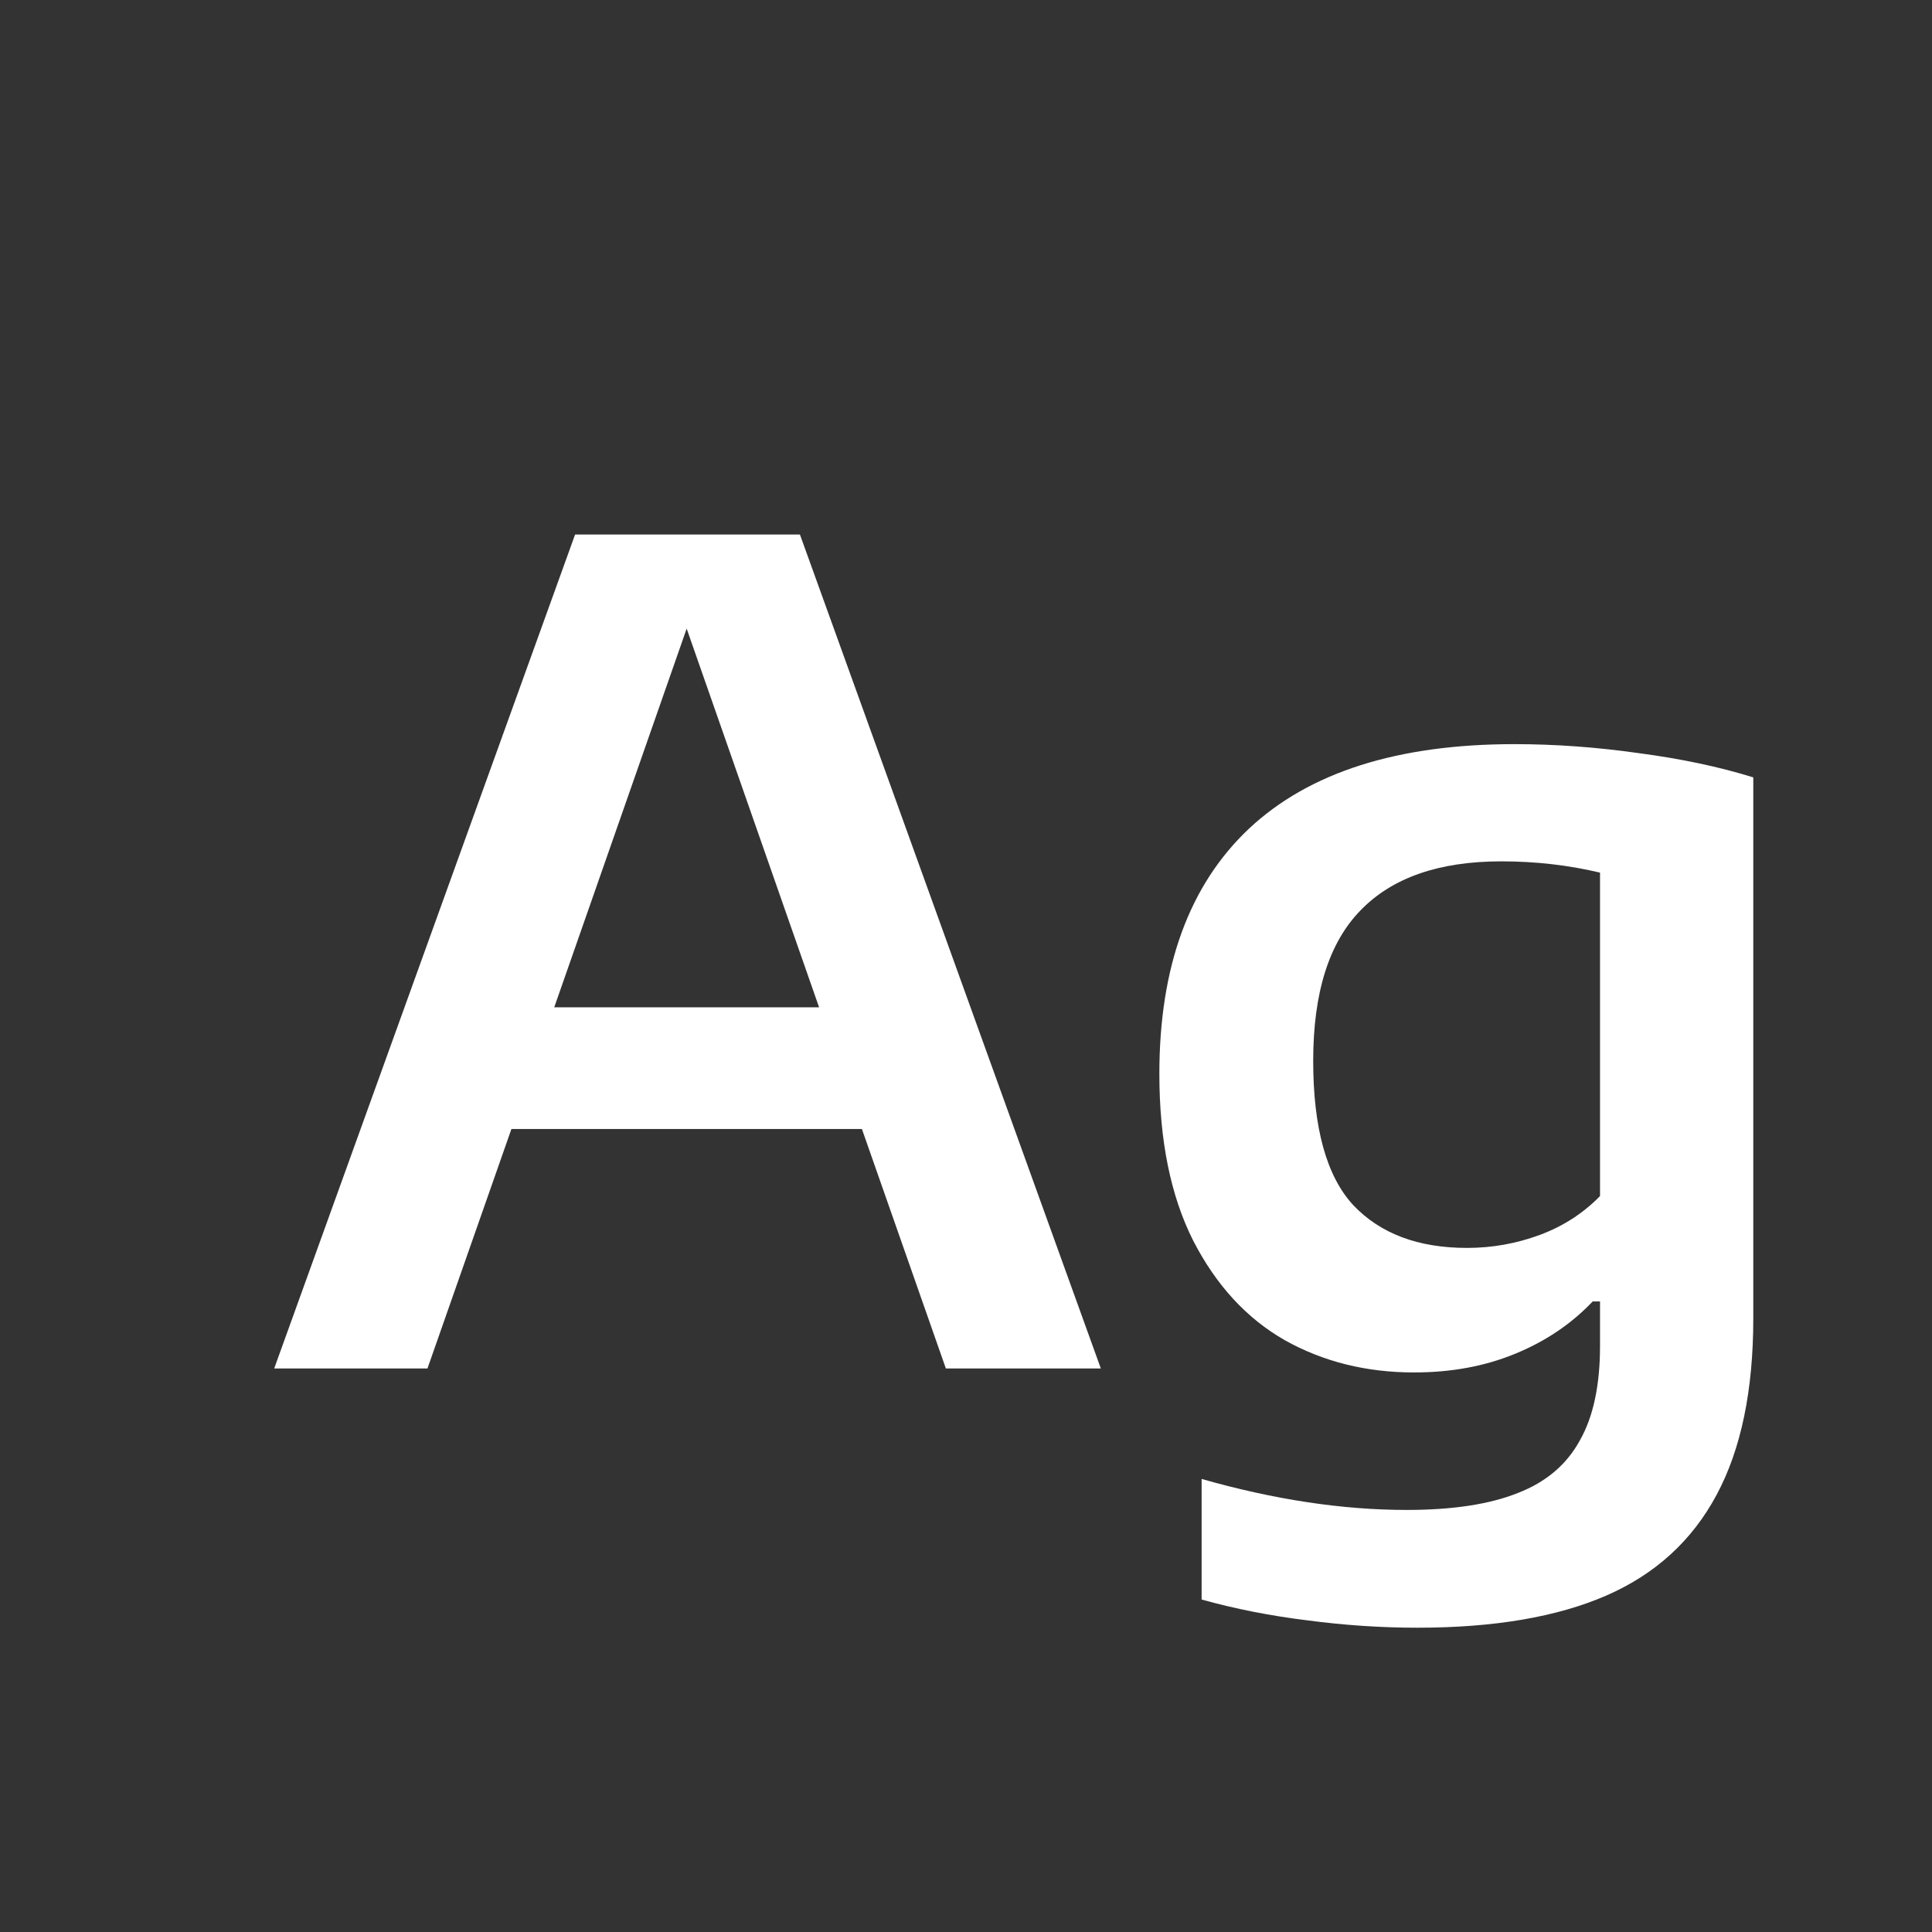 <svg width="24" height="24" viewBox="0 0 24 24" fill="none" xmlns="http://www.w3.org/2000/svg">
<rect x="0" y="0" width="24" height="24" fill="#333333" stroke="none"/>
<path d="M11.75 17L10.707 14.025H6.353L5.31 17H3.406L7.144 6.64H9.937L13.675 17H11.75ZM6.885 12.513H10.175L8.53 7.809L6.885 12.513ZM17.608 20.22C17.16 20.22 16.705 20.19 16.243 20.129C15.786 20.073 15.347 19.987 14.927 19.87V18.372C15.828 18.629 16.677 18.757 17.475 18.757C18.044 18.757 18.504 18.687 18.854 18.547C19.204 18.412 19.46 18.195 19.624 17.896C19.792 17.602 19.876 17.21 19.876 16.72V16.167H19.785C19.519 16.447 19.197 16.664 18.819 16.818C18.445 16.972 18.028 17.049 17.566 17.049C16.973 17.049 16.439 16.916 15.963 16.65C15.487 16.379 15.107 15.966 14.822 15.411C14.542 14.856 14.402 14.165 14.402 13.339C14.402 12.009 14.773 10.994 15.515 10.294C16.262 9.594 17.36 9.244 18.812 9.244C19.316 9.244 19.831 9.281 20.359 9.356C20.886 9.426 21.36 9.526 21.78 9.657V16.377C21.78 17.273 21.628 18.003 21.325 18.568C21.021 19.137 20.564 19.555 19.953 19.821C19.341 20.087 18.56 20.22 17.608 20.22ZM18.224 15.502C18.537 15.502 18.837 15.448 19.127 15.341C19.416 15.234 19.666 15.073 19.876 14.858V10.84C19.484 10.747 19.076 10.7 18.651 10.7C17.876 10.7 17.293 10.903 16.901 11.309C16.509 11.71 16.313 12.333 16.313 13.178C16.313 14.013 16.479 14.611 16.81 14.97C17.146 15.325 17.617 15.502 18.224 15.502Z" fill="white"/>
</svg>
